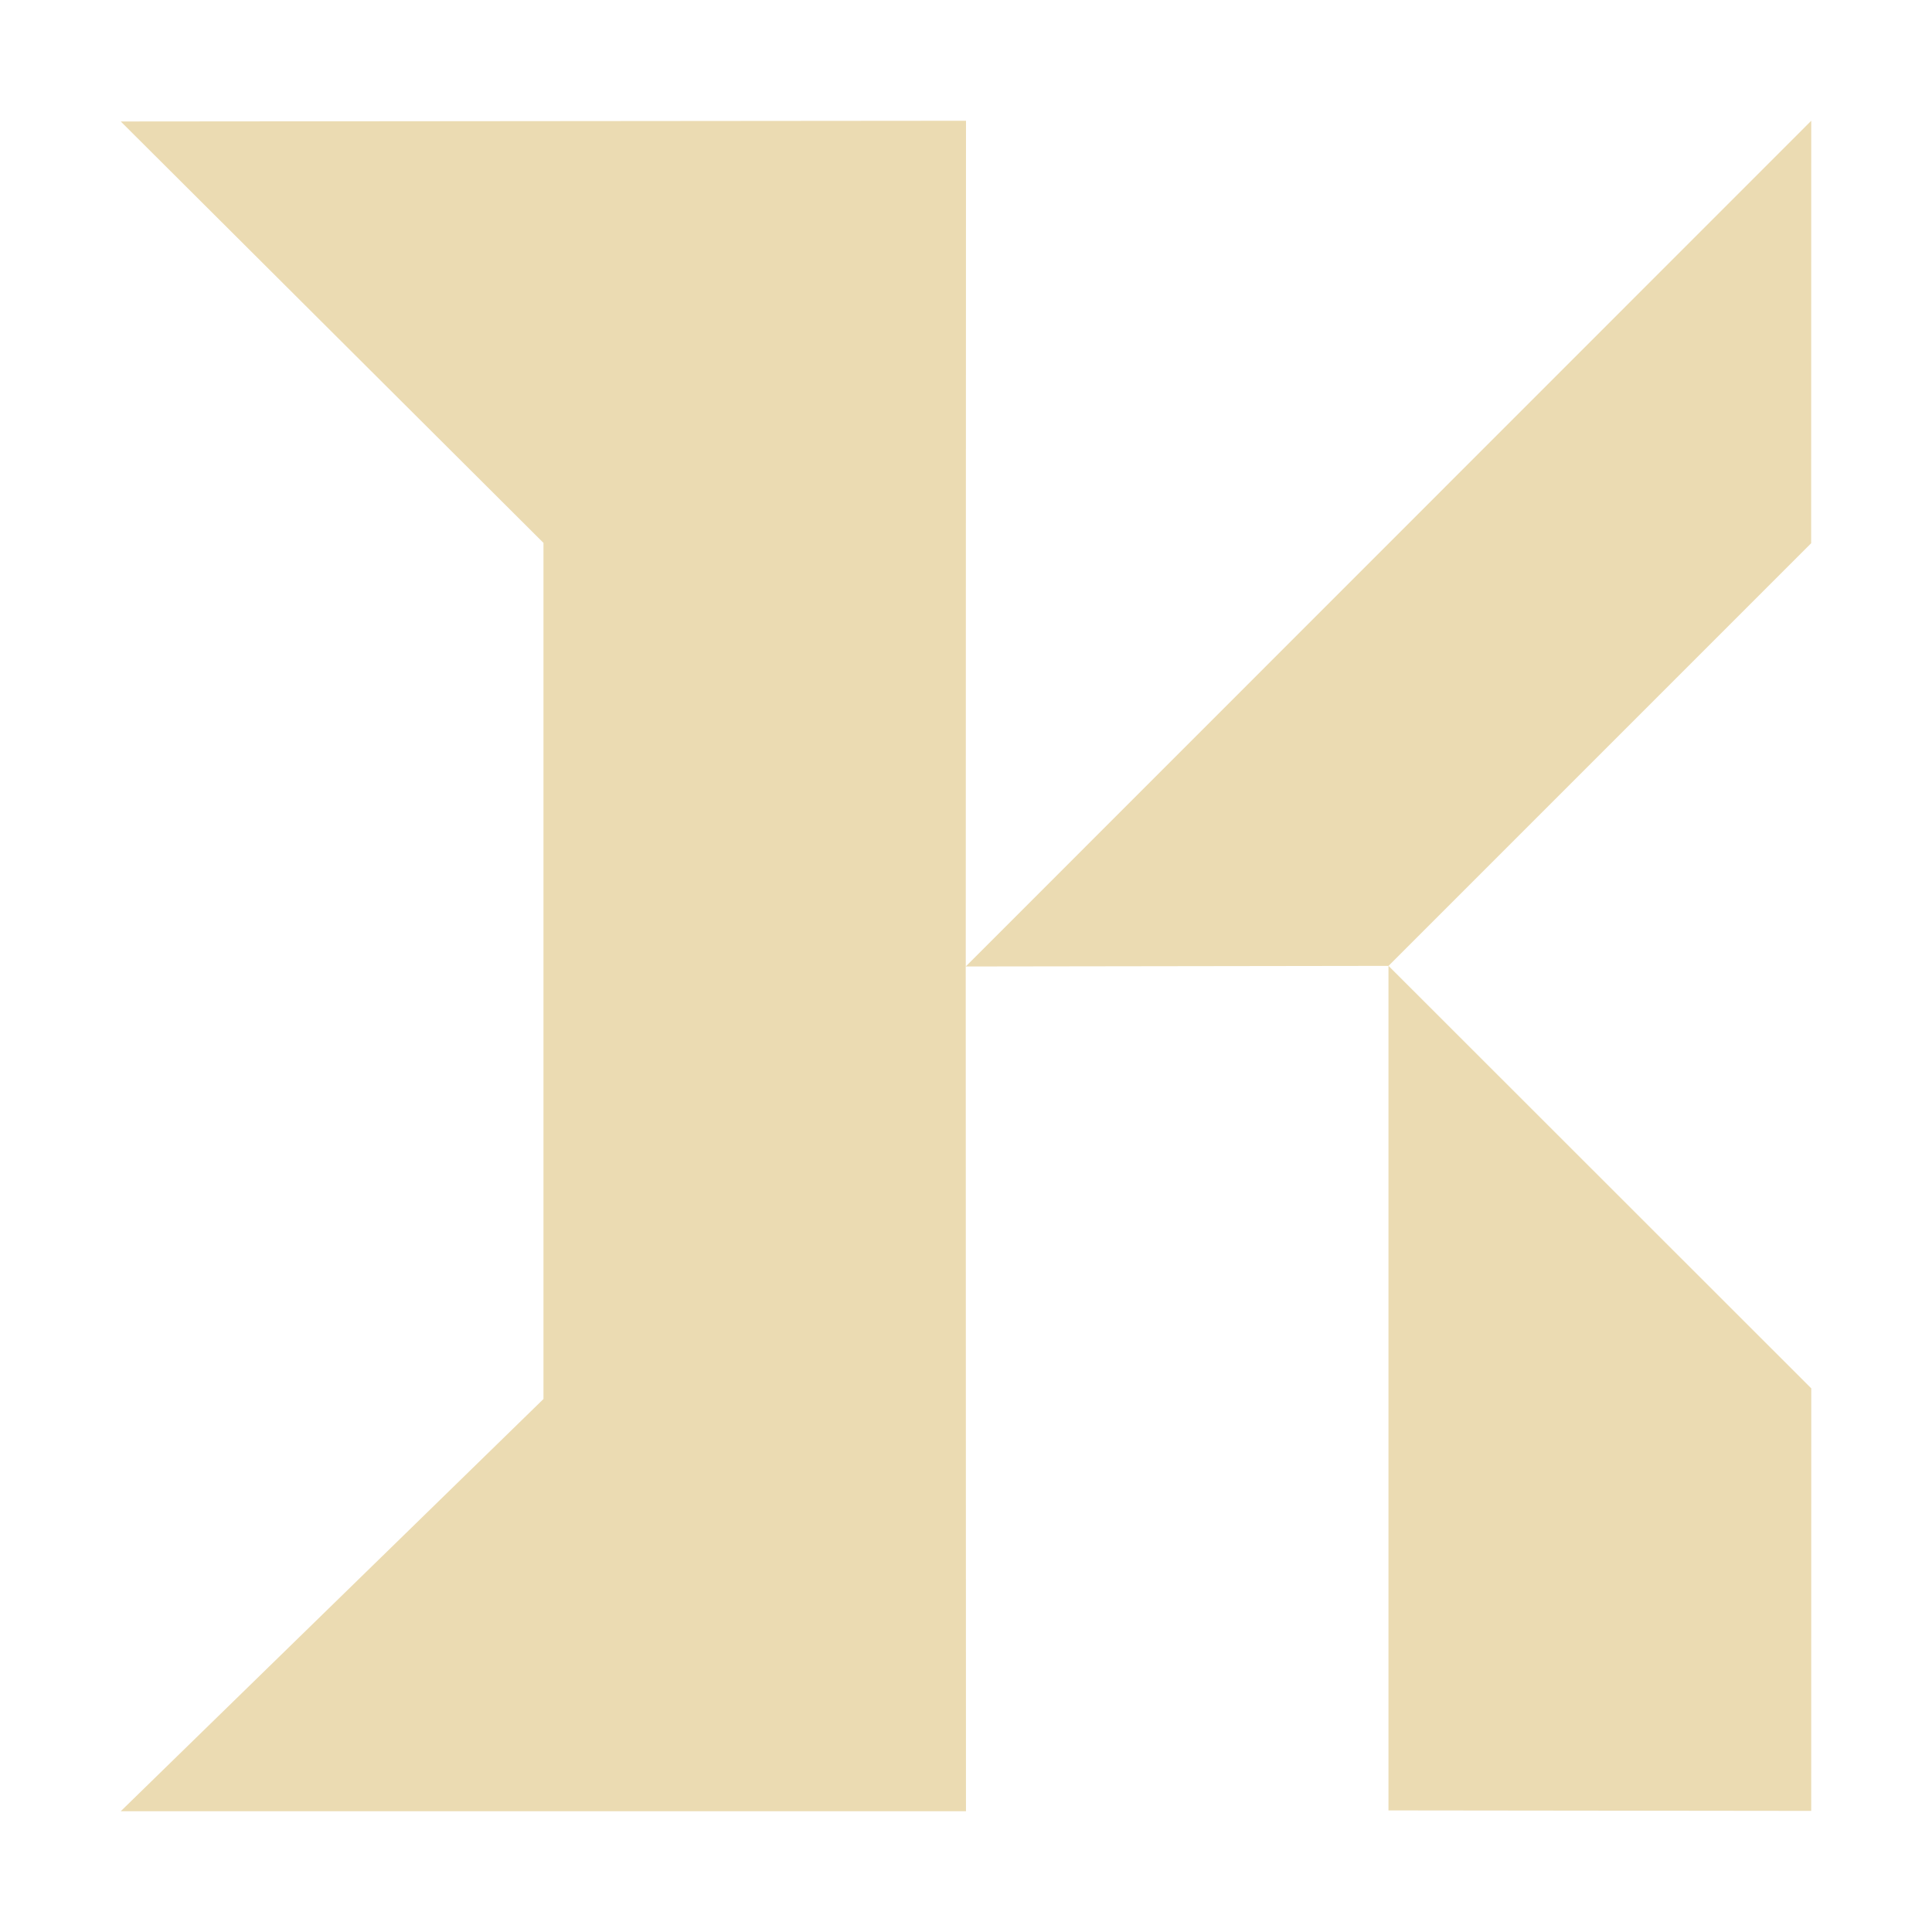<svg width="16" height="16" version="1.1" xmlns="http://www.w3.org/2000/svg">
  <defs>
    <style id="current-color-scheme" type="text/css">.ColorScheme-Text { color:#ebdbb2; } .ColorScheme-Highlight { color:#458588; }</style>
  </defs>
  <path class="ColorScheme-Text" d="m1 1.006 7-0.006-0.002 7.004 7.002-7.004-7.55e-4 3.499-3.5 3.5 3.501 3.499-5.49e-4 3.499-3.501-0.004 7.8e-5 -6.994-3.501 0.005 0.002 6.996h-7l3.501-3.414v-7.09z" fill="currentColor"/>
</svg>
